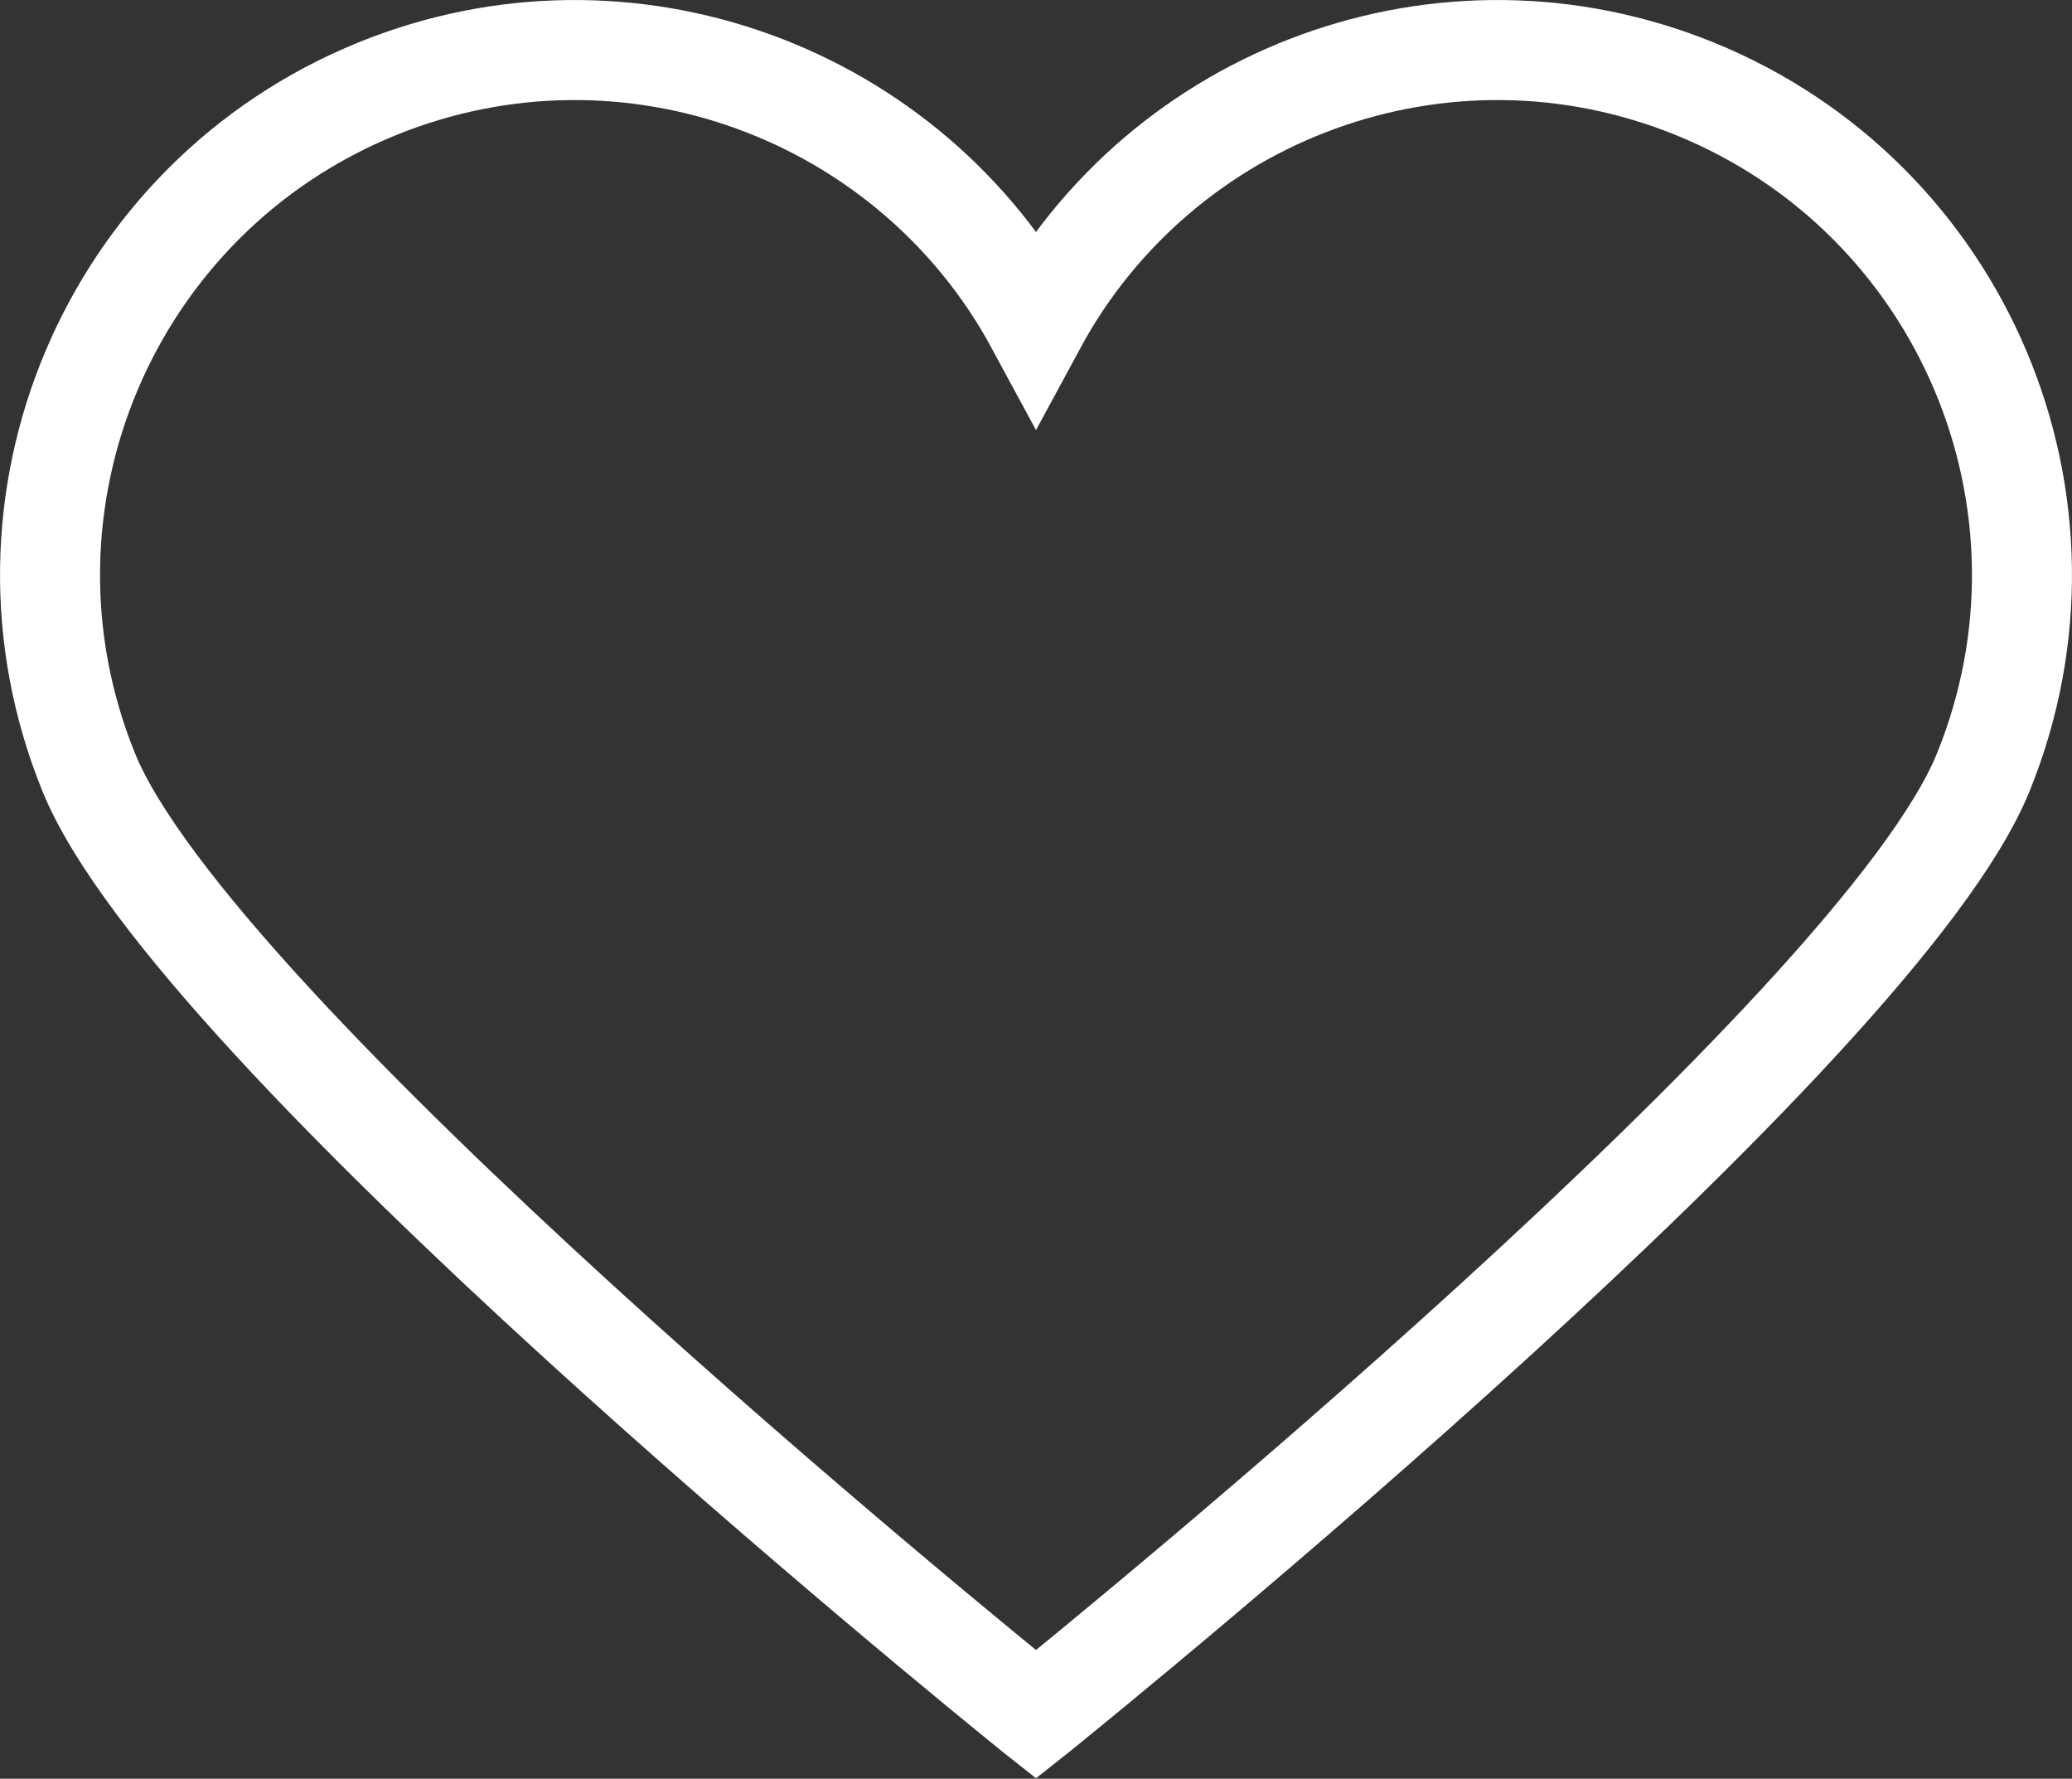 <?xml version="1.0" encoding="utf-8"?>
<!-- Generator: Adobe Illustrator 15.0.0, SVG Export Plug-In . SVG Version: 6.00 Build 0)  -->
<!DOCTYPE svg PUBLIC "-//W3C//DTD SVG 1.1//EN" "http://www.w3.org/Graphics/SVG/1.1/DTD/svg11.dtd">
<svg version="1.1" id="Layer_1" xmlns="http://www.w3.org/2000/svg" xmlns:xlink="http://www.w3.org/1999/xlink" x="0px" y="0px"
	 width="41.438px" height="35.565px" viewBox="0 0 41.438 35.565" enable-background="new 0 0 41.438 35.565" xml:space="preserve">
<rect x="0" y="0" width="41.438" height="35.565" fill="#333333" stroke="none"/>
<g>
	<defs>
		<rect id="SVGID_1_" width="41.437" height="35.565"/>
	</defs>
	<clipPath id="SVGID_2_">
		<use xlink:href="#SVGID_1_"  overflow="visible"/>
	</clipPath>
	<path clip-path="url(#SVGID_2_)" fill="none" stroke="#FFFFFF" stroke-width="2" stroke-miterlimit="10" d="M33.889,1.773
		c-5.005-2.031-10.66,0.079-13.17,4.723c-2.51-4.644-8.165-6.754-13.17-4.723C2.18,3.952-0.406,10.071,1.774,15.44
		c2.092,5.156,17.669,17.809,18.902,18.806l0.043,0.034l0.043-0.034c1.233-0.997,16.811-13.649,18.902-18.806
		C41.844,10.071,39.258,3.952,33.889,1.773z"/>
</g>
</svg>

